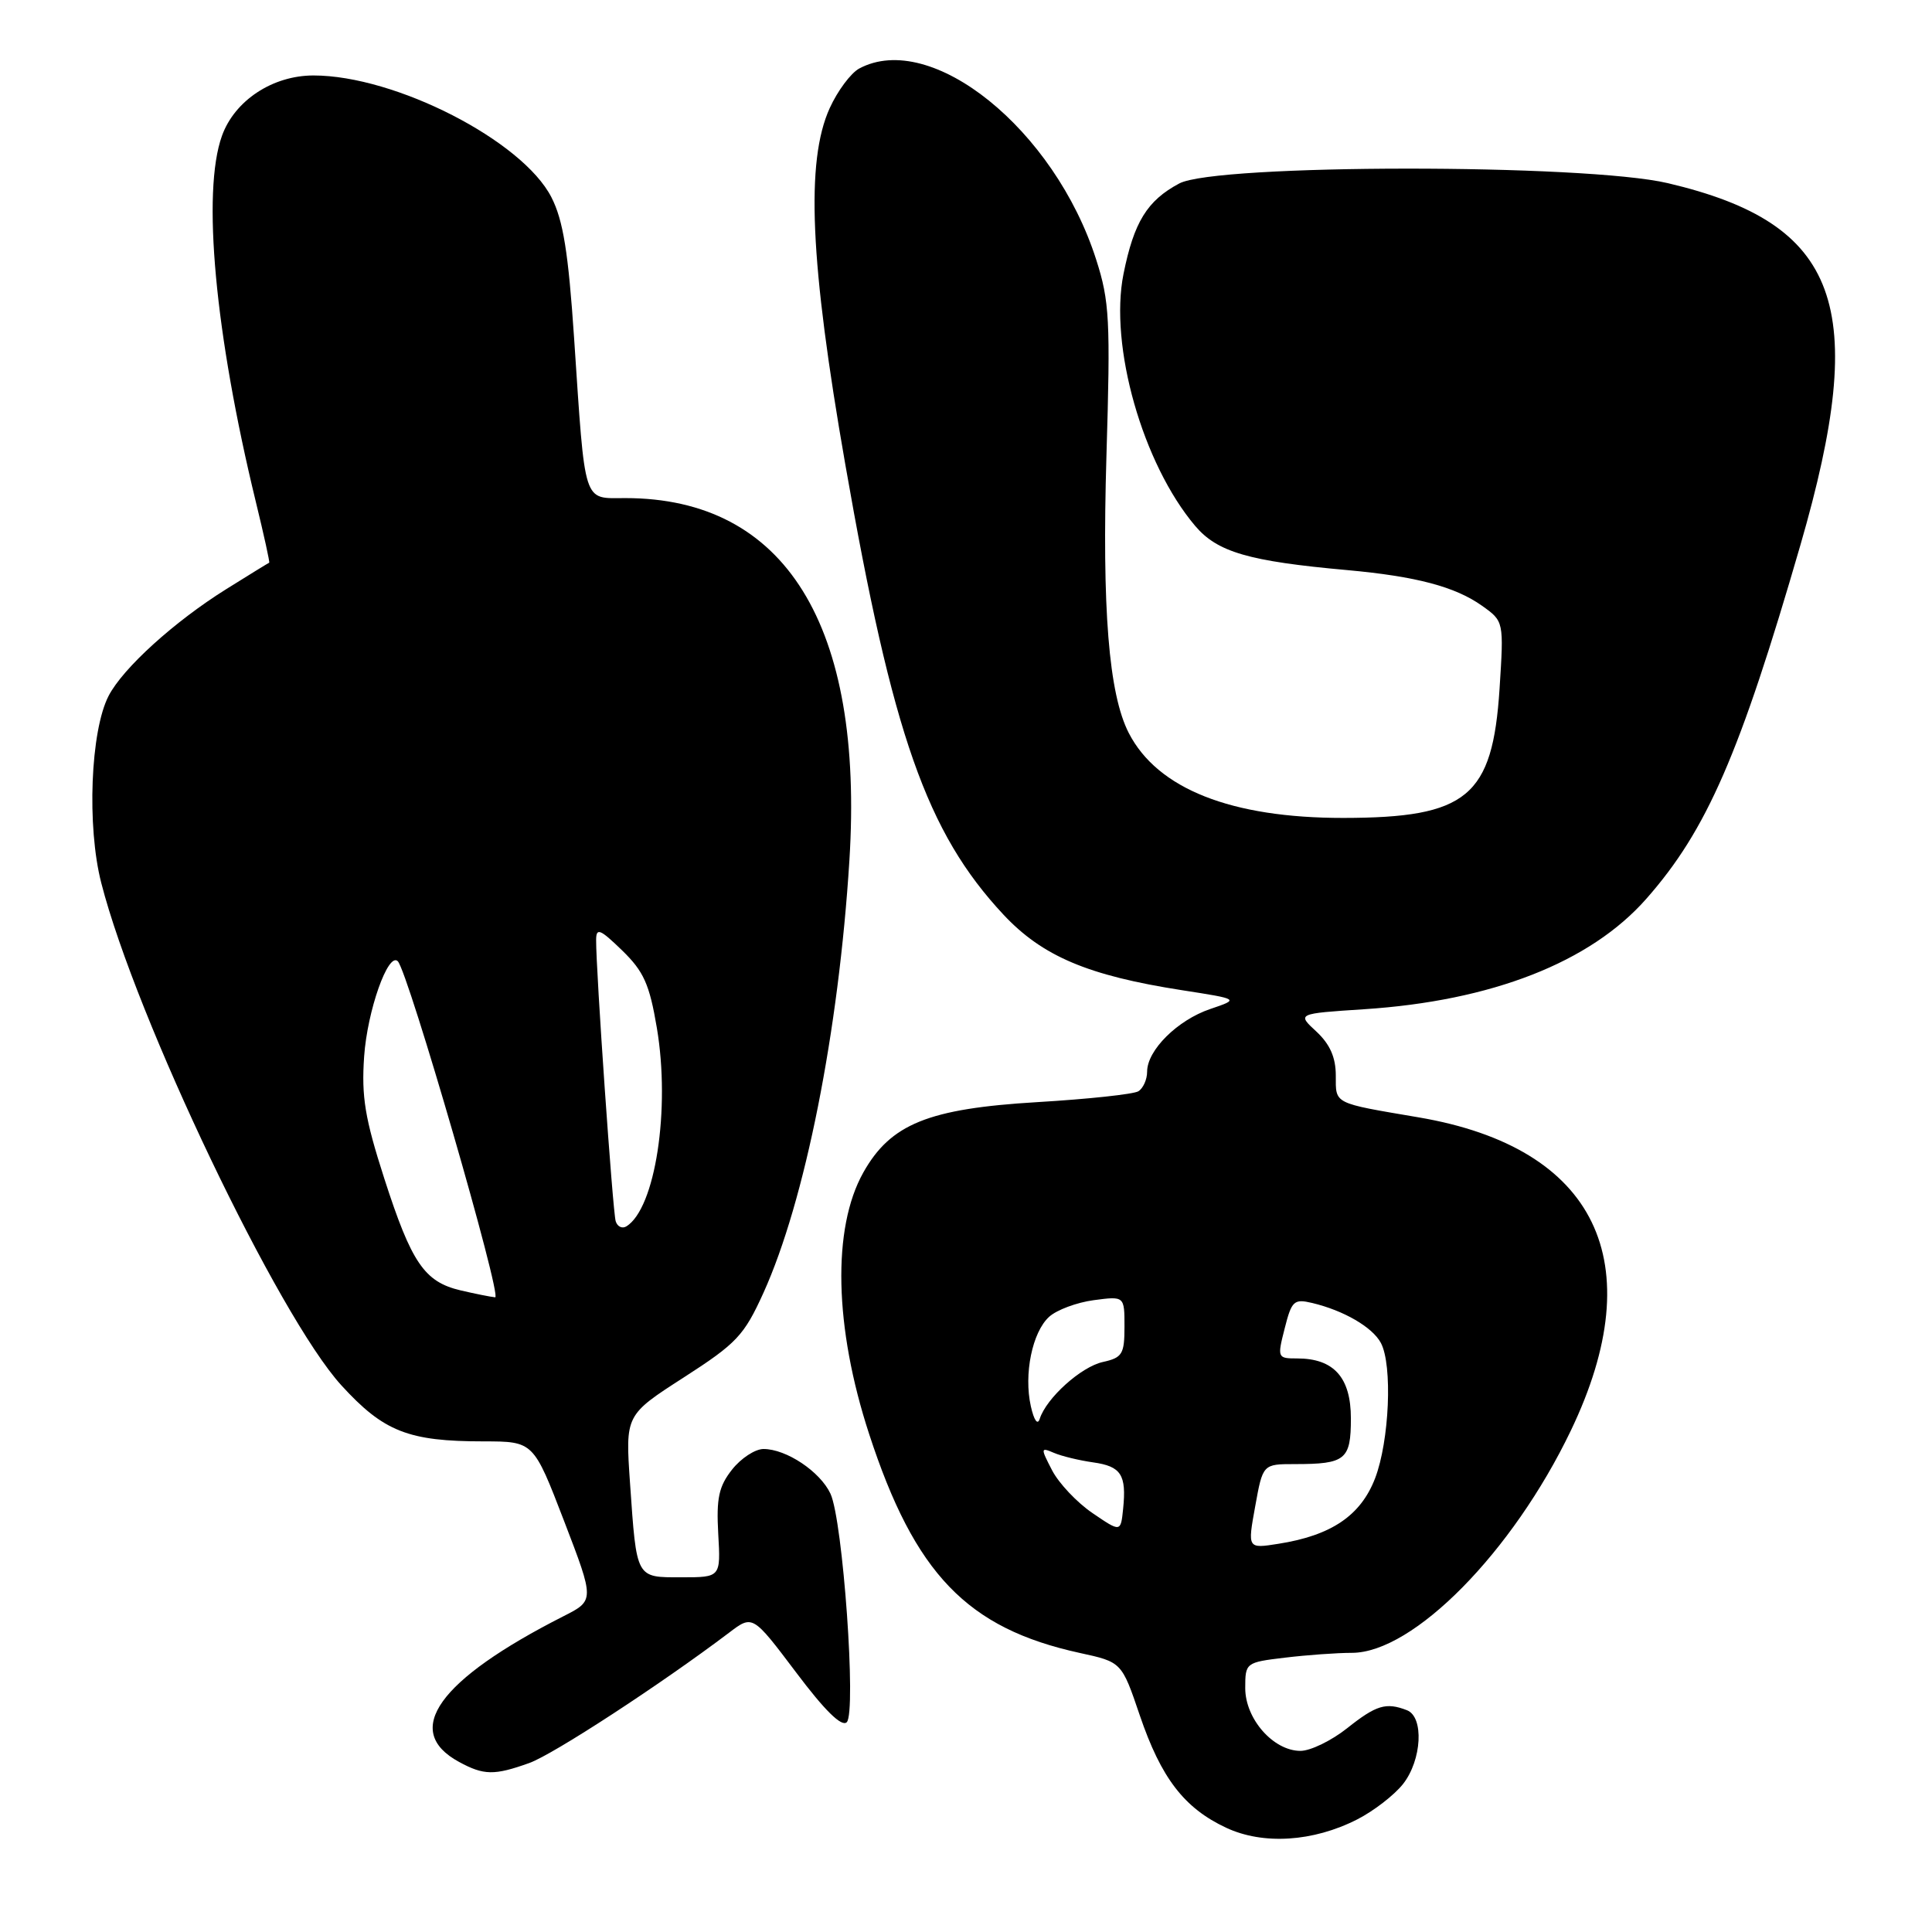 <?xml version="1.0" encoding="UTF-8" standalone="no"?>
<!DOCTYPE svg PUBLIC "-//W3C//DTD SVG 1.1//EN" "http://www.w3.org/Graphics/SVG/1.1/DTD/svg11.dtd" >
<svg xmlns="http://www.w3.org/2000/svg" xmlns:xlink="http://www.w3.org/1999/xlink" version="1.1" viewBox="0 0 256 256">
 <g >
 <path fill="currentColor"
d=" M 179.84 241.08 C 182.02 239.97 184.75 237.86 185.91 236.39 C 188.41 233.21 188.71 227.49 186.42 226.61 C 183.65 225.54 182.36 225.93 178.50 229.00 C 176.42 230.65 173.64 232.00 172.32 232.00 C 168.73 232.00 165.00 227.77 165.00 223.68 C 165.00 220.32 165.07 220.27 170.25 219.65 C 173.14 219.30 177.14 219.01 179.14 219.01 C 187.29 218.99 200.42 205.66 208.14 189.57 C 218.86 167.22 211.51 152.07 188.00 148.06 C 176.58 146.12 177.00 146.33 177.00 142.52 C 177.00 140.11 176.23 138.37 174.43 136.69 C 171.85 134.31 171.85 134.31 180.73 133.73 C 197.67 132.63 210.73 127.52 218.15 119.09 C 226.16 110.00 230.53 99.95 238.57 72.20 C 247.75 40.50 243.77 29.63 221.00 24.27 C 210.00 21.68 161.13 21.71 156.26 24.31 C 152.00 26.58 150.25 29.43 148.87 36.30 C 146.96 45.82 151.41 61.47 158.37 69.69 C 161.31 73.16 165.47 74.37 178.50 75.54 C 187.65 76.37 192.82 77.74 196.38 80.27 C 199.27 82.33 199.27 82.33 198.70 91.25 C 197.77 105.59 194.42 108.36 178.00 108.38 C 163.14 108.39 153.38 104.53 149.57 97.13 C 146.91 91.96 146.01 80.68 146.61 60.37 C 147.15 42.41 147.02 39.91 145.25 34.40 C 139.73 17.13 123.40 3.97 113.85 9.08 C 112.74 9.68 110.98 12.04 109.94 14.33 C 106.74 21.38 107.32 34.75 112.01 61.56 C 118.26 97.36 122.80 110.30 132.95 121.18 C 138.12 126.71 144.16 129.27 156.64 131.21 C 164.23 132.39 164.23 132.39 160.36 133.70 C 156.02 135.17 152.00 139.16 152.00 142.00 C 152.00 143.03 151.48 144.20 150.84 144.60 C 150.21 144.99 144.16 145.64 137.41 146.04 C 123.02 146.90 118.00 148.93 114.39 155.37 C 110.25 162.75 110.54 175.86 115.16 190.00 C 121.21 208.55 128.15 215.76 143.06 219.02 C 148.63 220.23 148.63 220.23 151.03 227.30 C 153.86 235.61 156.91 239.58 162.46 242.18 C 167.36 244.48 174.00 244.06 179.84 241.08 Z  M 70.13 233.61 C 73.32 232.47 87.59 223.16 96.62 216.33 C 99.73 213.97 99.73 213.97 105.47 221.58 C 109.27 226.64 111.53 228.87 112.20 228.20 C 113.50 226.90 111.69 201.46 110.04 197.92 C 108.67 194.99 104.19 192.00 101.17 192.00 C 100.06 192.00 98.18 193.23 97.00 194.73 C 95.24 196.96 94.91 198.53 95.17 203.23 C 95.50 209.00 95.50 209.00 90.32 209.00 C 84.22 209.00 84.37 209.29 83.48 196.50 C 82.86 187.50 82.86 187.50 90.60 182.52 C 97.62 178.00 98.59 176.97 101.16 171.31 C 106.66 159.17 111.13 136.71 112.55 114.00 C 114.50 82.86 104.07 66.00 82.86 66.00 C 77.19 66.00 77.57 67.18 76.07 44.79 C 75.31 33.45 74.62 29.18 73.07 26.15 C 69.24 18.64 52.38 10.00 41.54 10.00 C 36.12 10.00 31.09 13.32 29.41 18.00 C 26.74 25.43 28.48 44.21 33.90 66.50 C 34.97 70.89 35.77 74.52 35.67 74.56 C 35.58 74.59 33.02 76.16 30.00 78.05 C 23.11 82.35 16.29 88.53 14.39 92.21 C 11.99 96.85 11.49 109.50 13.42 117.00 C 18.01 134.93 36.91 174.45 45.24 183.57 C 50.84 189.70 54.11 190.99 64.09 190.99 C 70.69 191.00 70.69 191.00 74.74 201.53 C 78.79 212.07 78.79 212.07 74.64 214.17 C 58.09 222.58 53.24 229.35 60.82 233.46 C 64.11 235.25 65.49 235.27 70.13 233.61 Z  M 166.32 199.60 C 167.33 194.00 167.33 194.00 171.59 194.00 C 178.29 194.00 179.00 193.42 179.00 187.95 C 179.00 182.52 176.74 180.00 171.88 180.00 C 169.27 180.00 169.23 179.92 170.23 176.01 C 171.15 172.36 171.46 172.08 173.87 172.65 C 178.06 173.65 181.86 175.86 182.97 177.94 C 184.54 180.87 184.10 190.96 182.20 195.90 C 180.30 200.82 176.41 203.46 169.40 204.56 C 165.30 205.21 165.30 205.21 166.32 199.60 Z  M 144.76 200.49 C 142.70 199.09 140.30 196.54 139.41 194.83 C 137.87 191.86 137.88 191.75 139.65 192.51 C 140.67 192.95 143.00 193.51 144.83 193.77 C 148.56 194.29 149.28 195.41 148.82 199.93 C 148.50 203.04 148.50 203.04 144.76 200.49 Z  M 136.59 186.33 C 135.64 182.09 136.78 176.51 139.02 174.48 C 140.02 173.57 142.68 172.58 144.92 172.28 C 149.00 171.74 149.00 171.74 149.00 175.79 C 149.00 179.43 148.71 179.90 146.14 180.47 C 143.25 181.10 138.65 185.25 137.77 188.00 C 137.49 188.89 137.01 188.21 136.59 186.33 Z  M 61.02 170.98 C 56.24 169.85 54.53 167.35 50.92 156.16 C 48.36 148.21 47.88 145.35 48.25 139.99 C 48.67 133.94 51.43 126.10 52.71 127.37 C 54.07 128.74 66.60 171.99 65.61 171.90 C 65.00 171.84 62.94 171.43 61.02 170.98 Z  M 81.58 161.81 C 81.19 160.54 78.96 128.49 78.99 124.55 C 79.00 122.89 79.50 123.09 82.43 125.93 C 85.30 128.72 86.06 130.40 87.04 136.22 C 88.85 146.98 86.83 160.13 83.00 162.50 C 82.44 162.84 81.80 162.54 81.58 161.81 Z "/>
</g>
</svg>